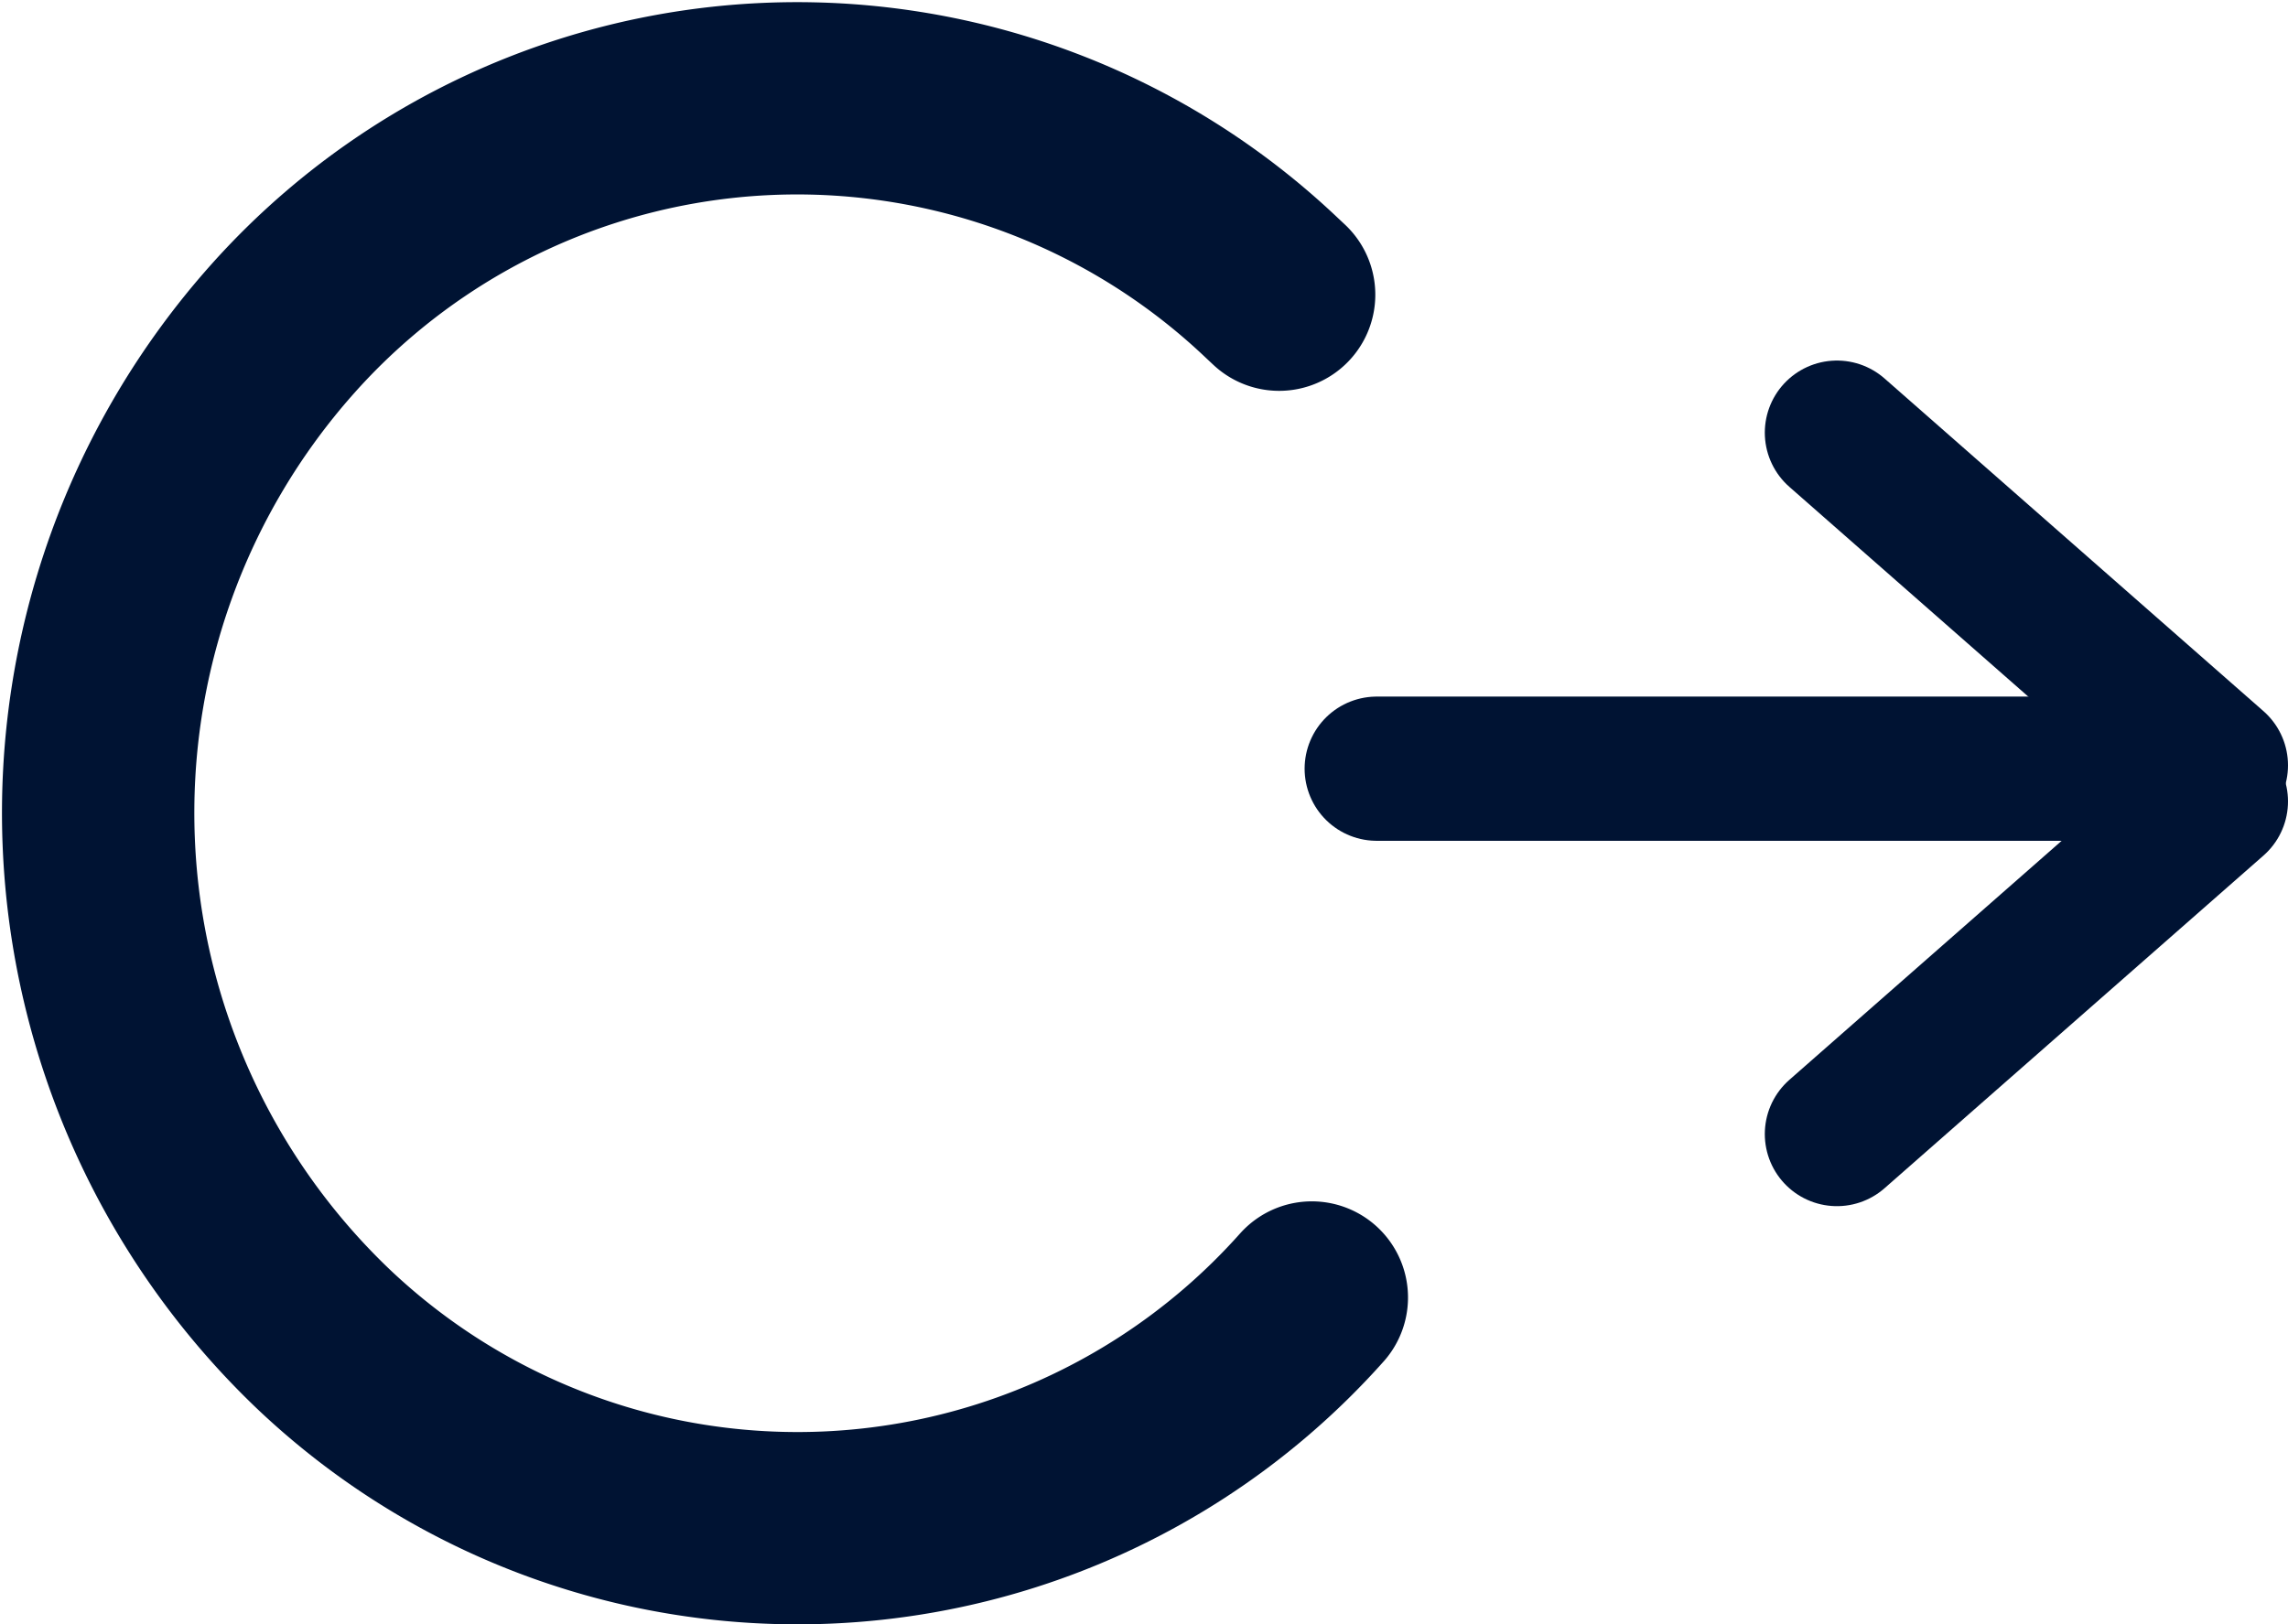 <svg id="Layer_1" data-name="Layer 1" xmlns="http://www.w3.org/2000/svg" xmlns:xlink="http://www.w3.org/1999/xlink" viewBox="0 0 47.58 33.79"><defs><clipPath id="clip-path" transform="translate(-1.72 -7.72)"><polygon points="0 44.59 50.32 44.59 50.32 6 0 6 0 44.59 0 44.59" fill="none" clip-rule="evenodd"/></clipPath><clipPath id="clip-path-2" transform="translate(-1.72 -7.72)"><polygon points="1 44.59 51.32 44.59 51.32 6 1 6 1 44.59 1 44.59" fill="none" clip-rule="evenodd"/></clipPath></defs><path d="M29,34.71a14.32,14.32,0,0,1-20.56.86,15.13,15.13,0,0,1-.85-21,14.33,14.33,0,0,1,20.57-.87l.16.15" transform="translate(-1.72 -7.72)" fill="none" stroke="#001333" stroke-linecap="round" stroke-linejoin="round" stroke-width="4"/><g clip-path="url(#clip-path)"><line x1="28.63" y1="15.99" x2="45.65" y2="15.99" fill="none" stroke="#001333" stroke-linecap="round" stroke-linejoin="round" stroke-width="3"/><g clip-path="url(#clip-path-2)"><line x1="38.2" y1="9" x2="46.08" y2="15.92" fill="none" stroke="#001333" stroke-linecap="round" stroke-linejoin="round" stroke-width="3"/><g clip-path="url(#clip-path-2)"><line x1="46.08" y1="16.67" x2="38.2" y2="23.59" fill="none" stroke="#001333" stroke-linecap="round" stroke-linejoin="round" stroke-width="3"/></g></g></g></svg>